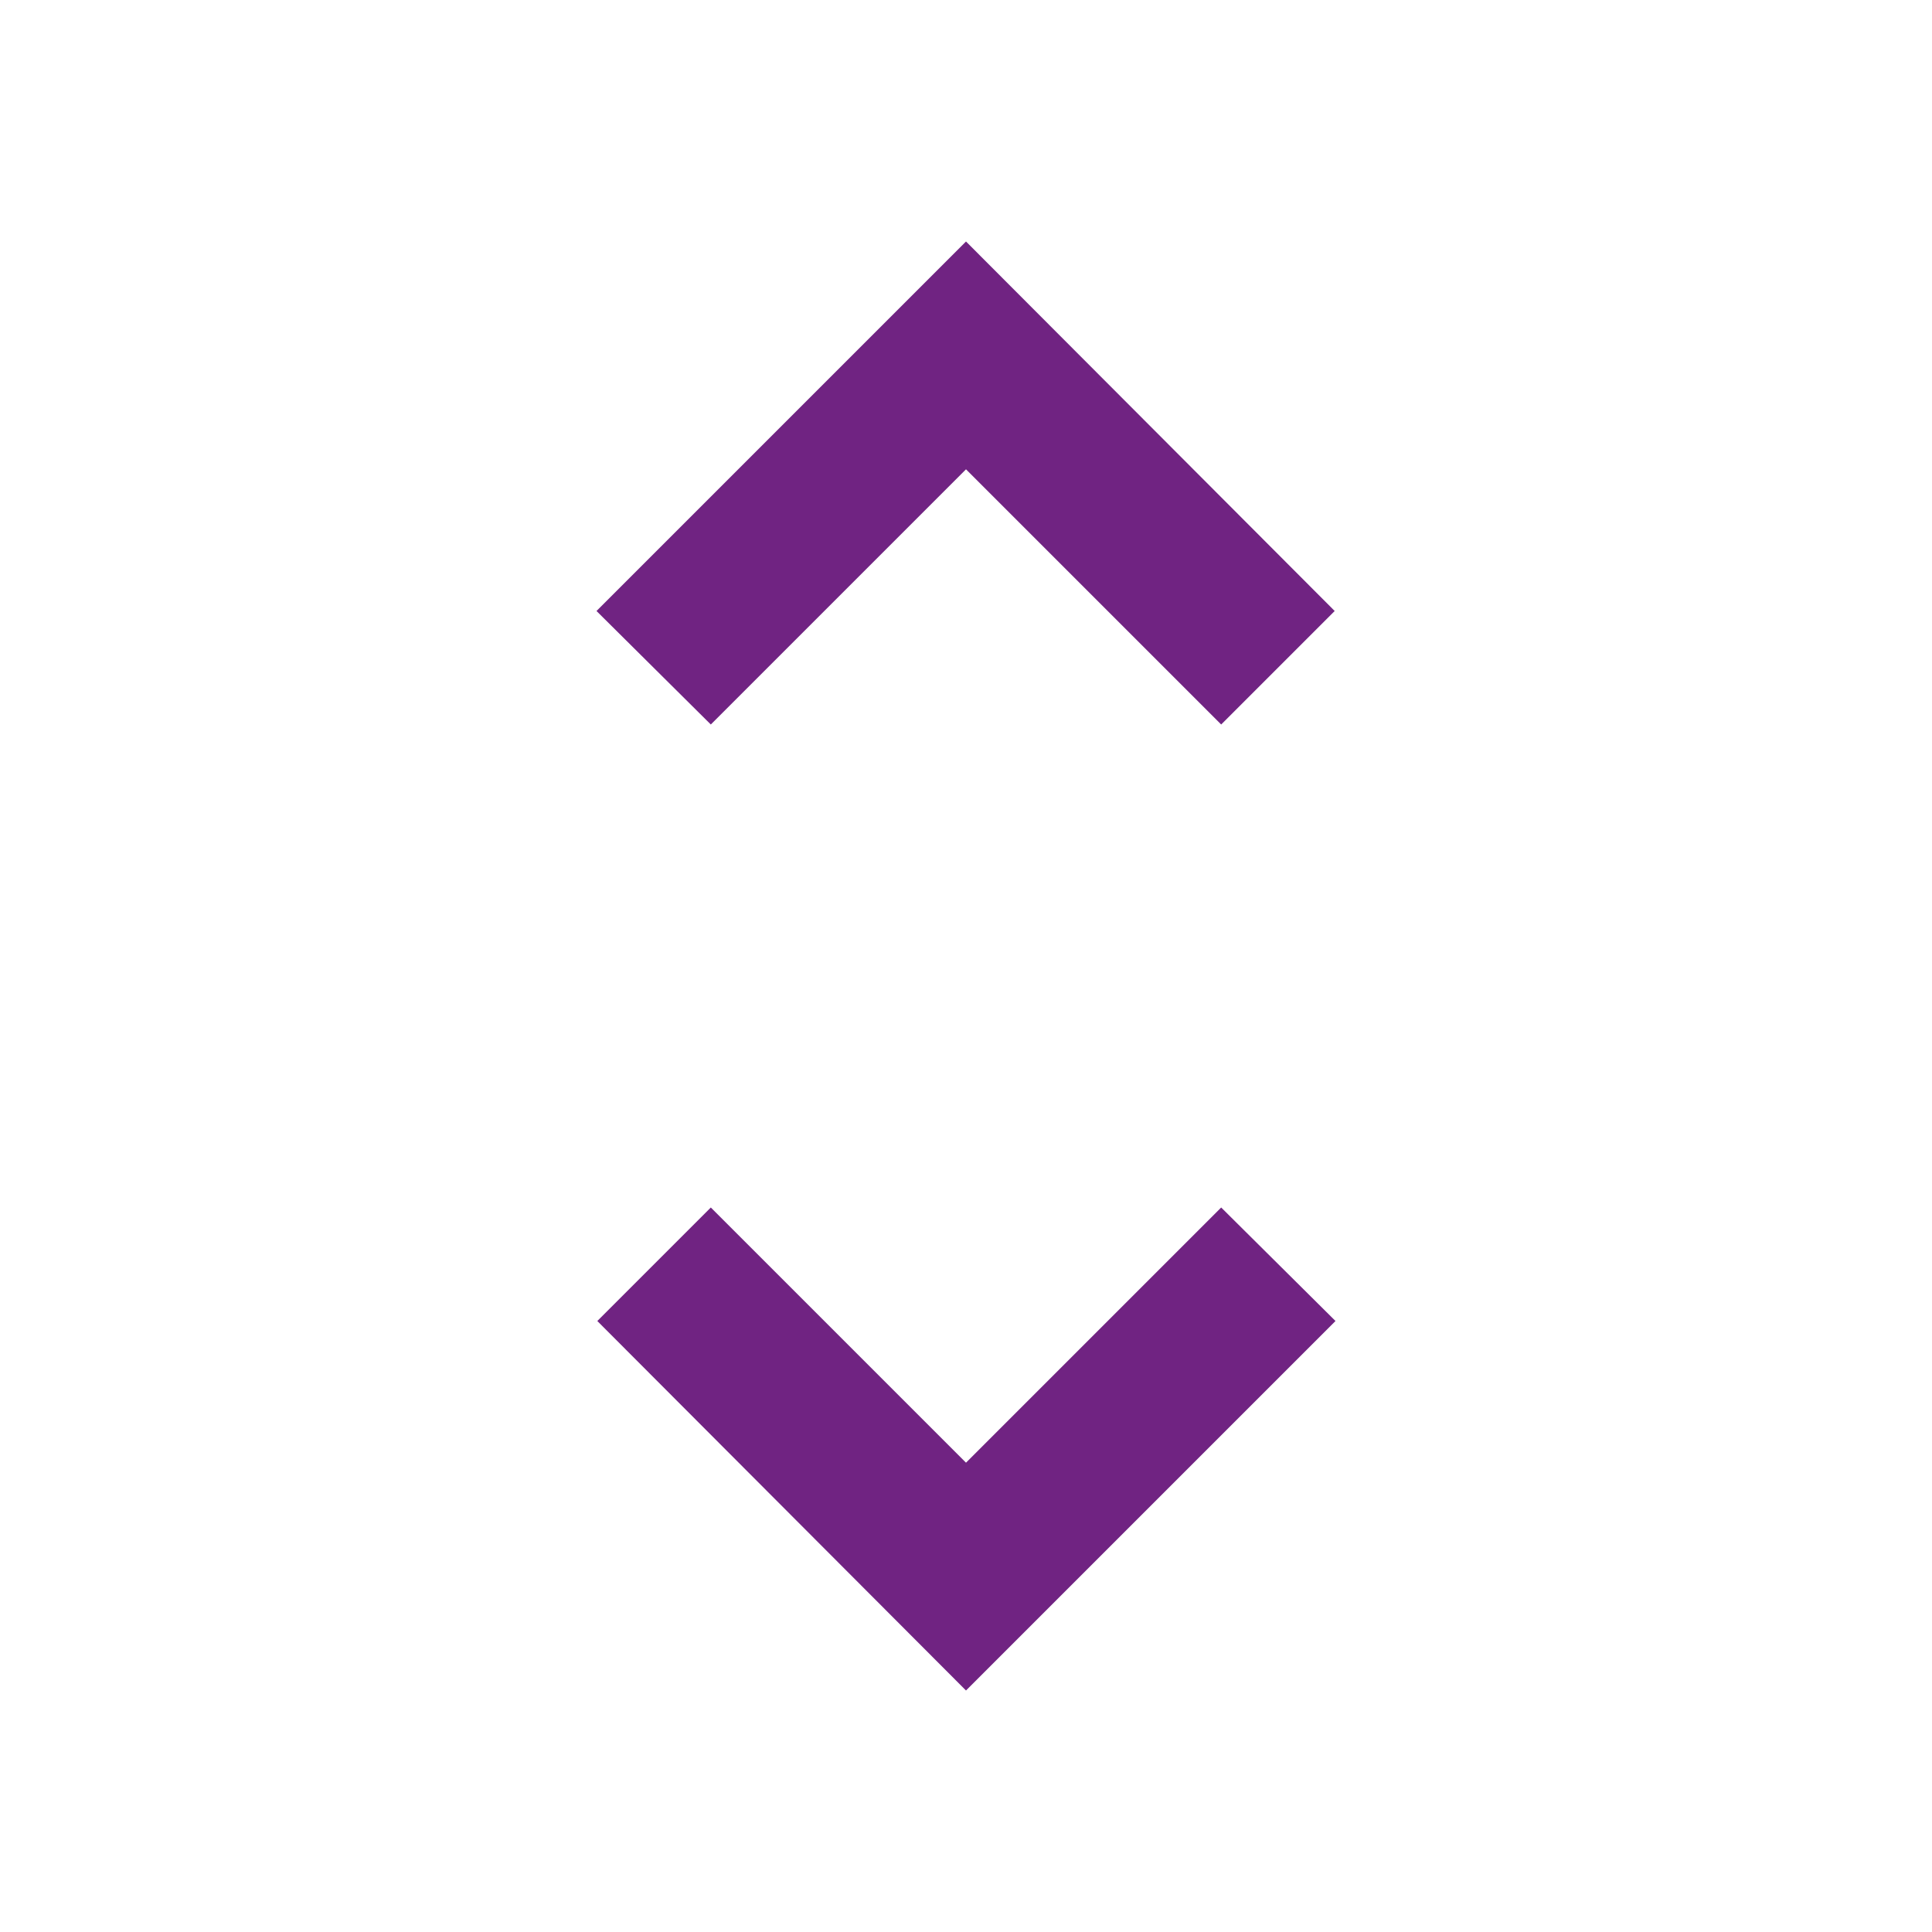 <svg xmlns="http://www.w3.org/2000/svg" viewBox="0 0 24 24" fill="#702382" width="18px" height="18px">
  <path d="M0 0h24v24H0z" fill="none"/>
  <path
    d="M12 5.83L15.17 9l1.41-1.41L12 3 7.41 7.59 8.83 9 12 5.83zm0 12.34L8.83 15l-1.41 1.41L12 21l4.59-4.59L15.17 15 12 18.17z"/>
</svg>
